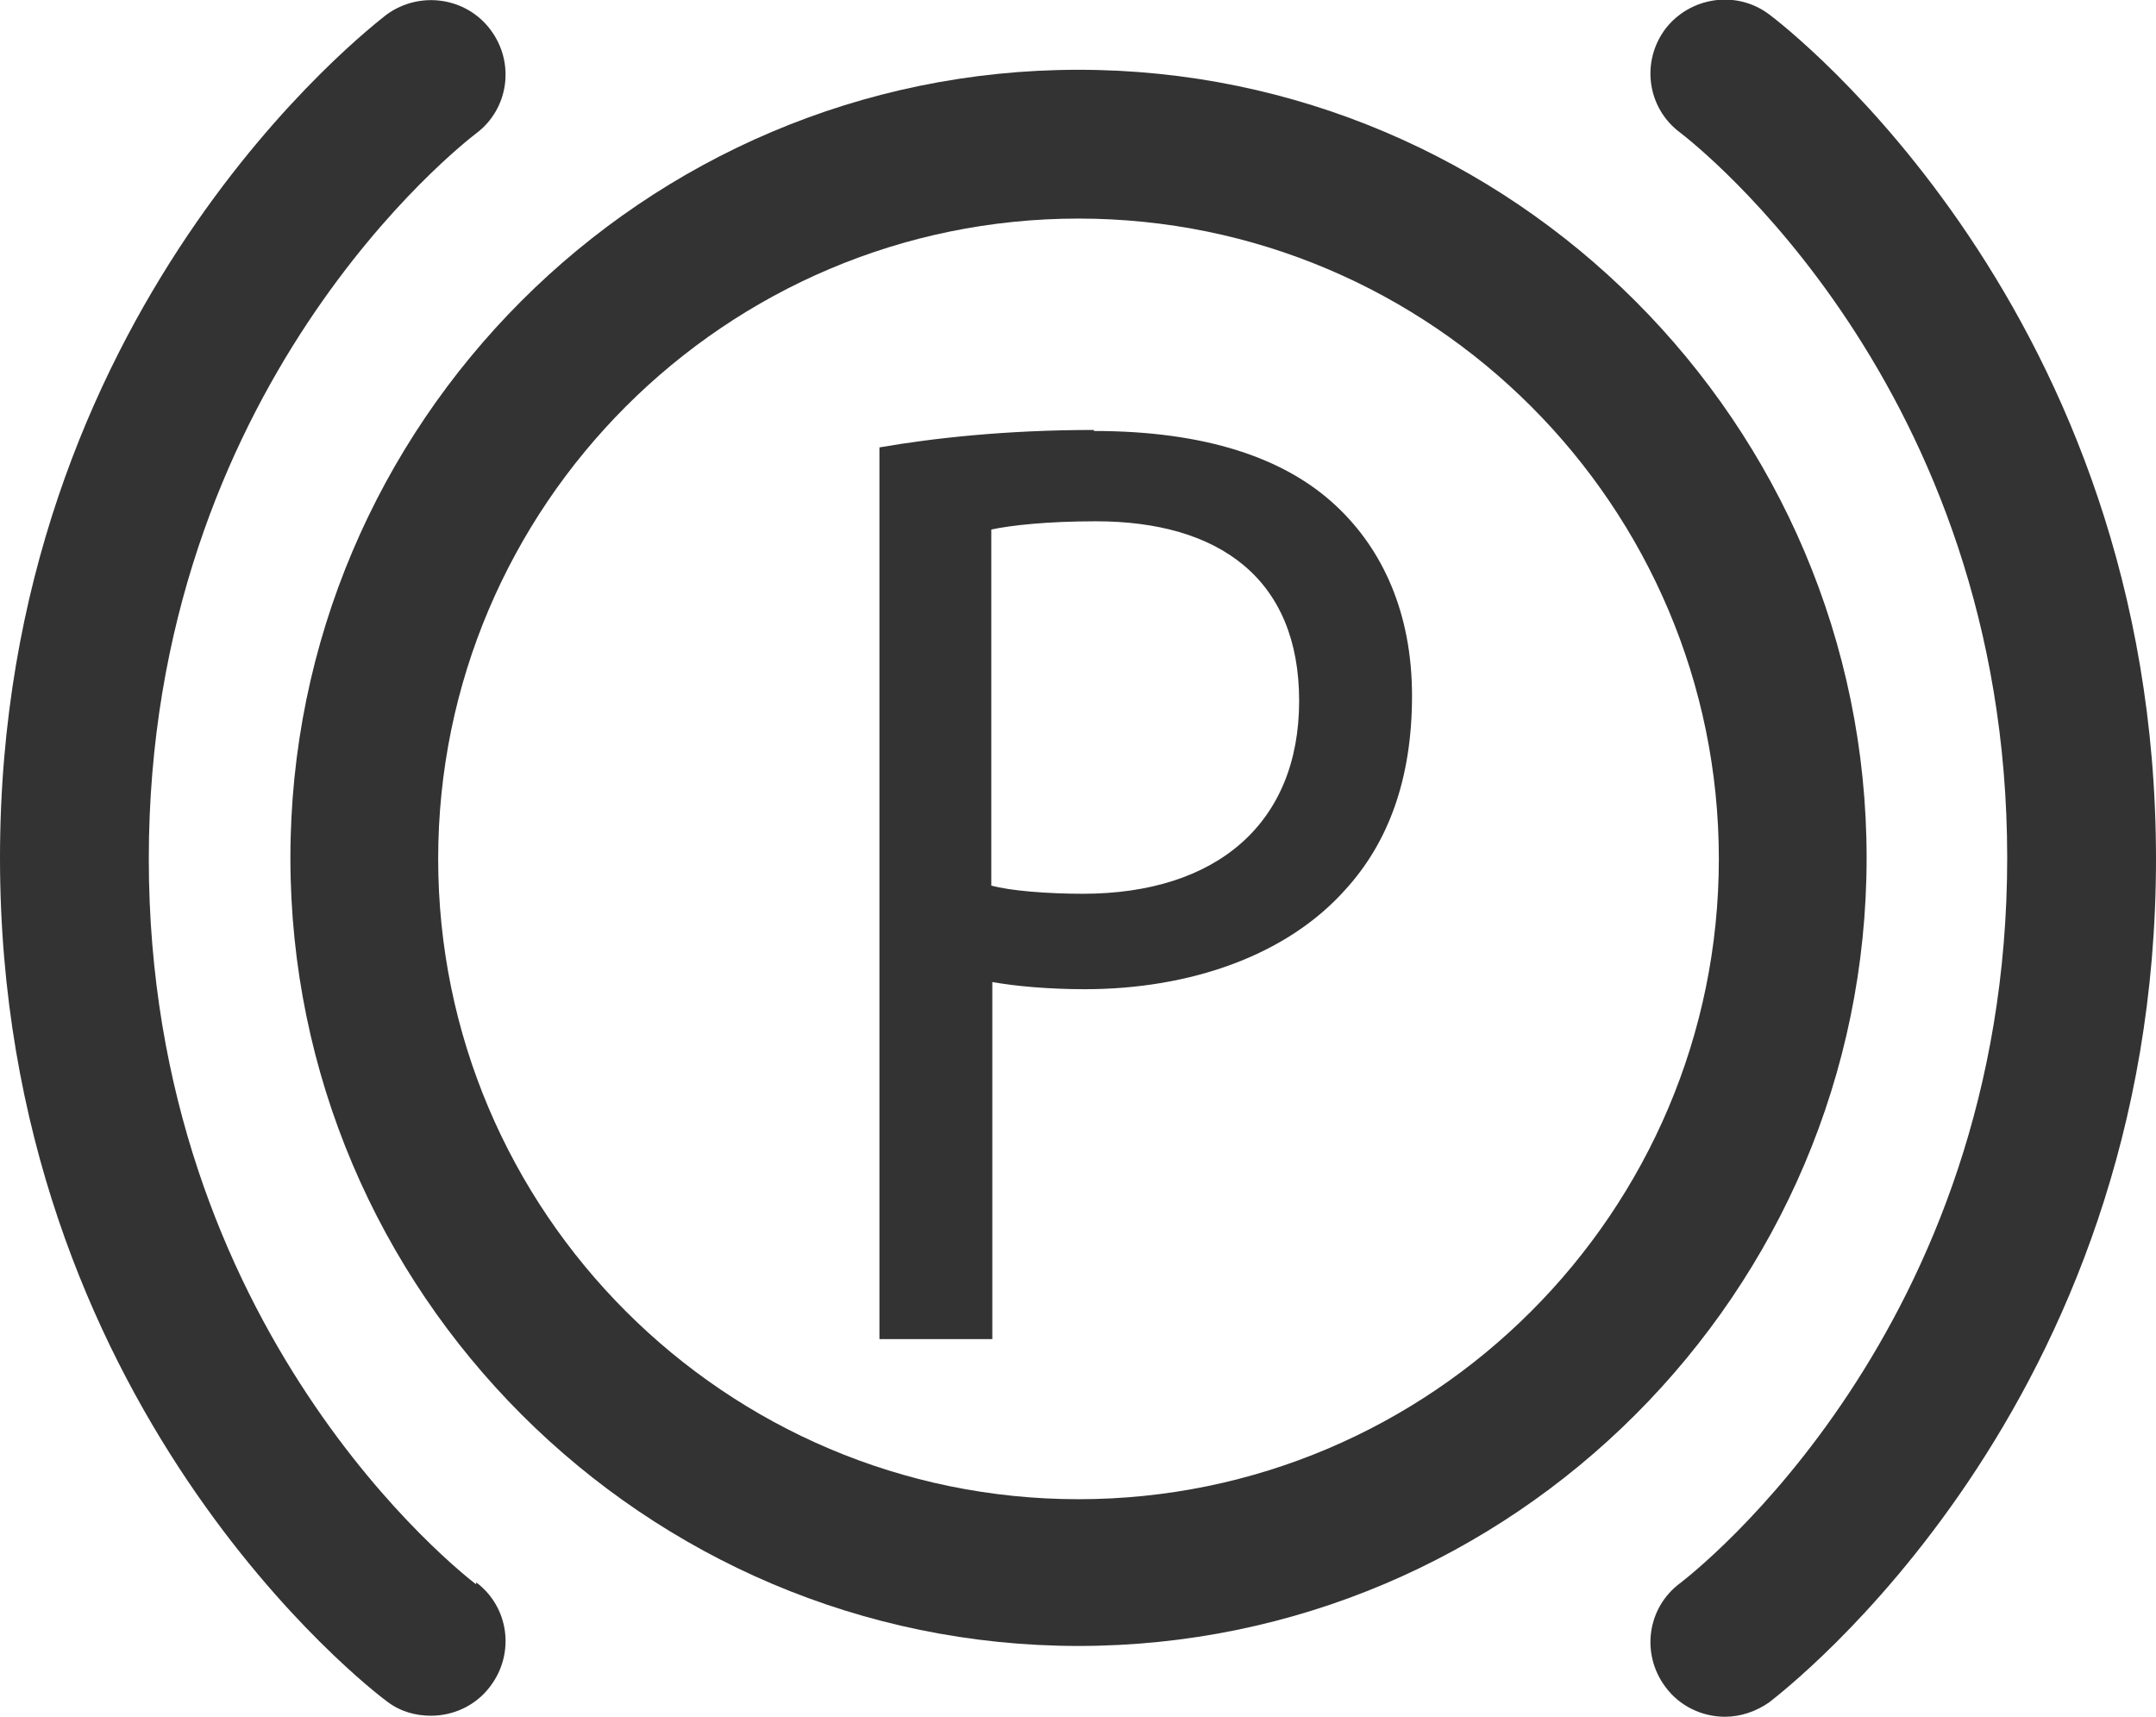 <?xml version="1.0" encoding="UTF-8"?>
<svg id="Layer_1" data-name="Layer 1" xmlns="http://www.w3.org/2000/svg" viewBox="0 0 21.01 16.73">
  <defs>
    <style>
      .cls-1 {
        fill: #333;
      }
    </style>
  </defs>
  <path class="cls-1" d="M10.66,4.19c-.86,0-1.57.08-2.09.17v8.69h1.1v-3.48c.22.04.55.07.9.07,1.03,0,1.97-.33,2.54-.97.42-.46.65-1.08.65-1.89s-.29-1.43-.74-1.85c-.5-.47-1.28-.73-2.36-.73ZM10.56,8.71c-.36,0-.72-.03-.9-.08v-3.47c.19-.04.54-.08,1.02-.08,1.2,0,1.98.56,1.98,1.75s-.8,1.88-2.11,1.88Z"/>
  <path class="cls-1" d="M10.51.68c-4.24,0-7.68,3.45-7.68,7.68s3.45,7.68,7.68,7.68,7.68-3.45,7.68-7.68S14.74.68,10.51.68ZM10.51,14.61c-3.44,0-6.24-2.8-6.24-6.24s2.8-6.24,6.24-6.24,6.24,2.8,6.24,6.24-2.8,6.24-6.24,6.24Z"/>
  <path class="cls-1" d="M4.64,15.44c-.13-.1-3.19-2.47-3.19-7.07S4.51,1.4,4.64,1.3c.32-.24.38-.69.14-1.01-.24-.32-.69-.38-1.01-.15-.15.12-3.77,2.88-3.77,8.22s3.62,8.11,3.77,8.22c.13.1.28.14.43.14.22,0,.44-.1.58-.29.24-.32.18-.77-.14-1.01Z"/>
  <path class="cls-1" d="M17.24.14c-.32-.24-.77-.17-1.01.14-.24.32-.18.77.14,1.01.13.1,3.19,2.47,3.19,7.07s-3.06,6.97-3.19,7.07c-.32.24-.38.69-.14,1.01.14.19.36.29.58.29.15,0,.3-.05.43-.14.15-.12,3.77-2.88,3.77-8.22S17.4.26,17.24.14Z"/>
</svg>